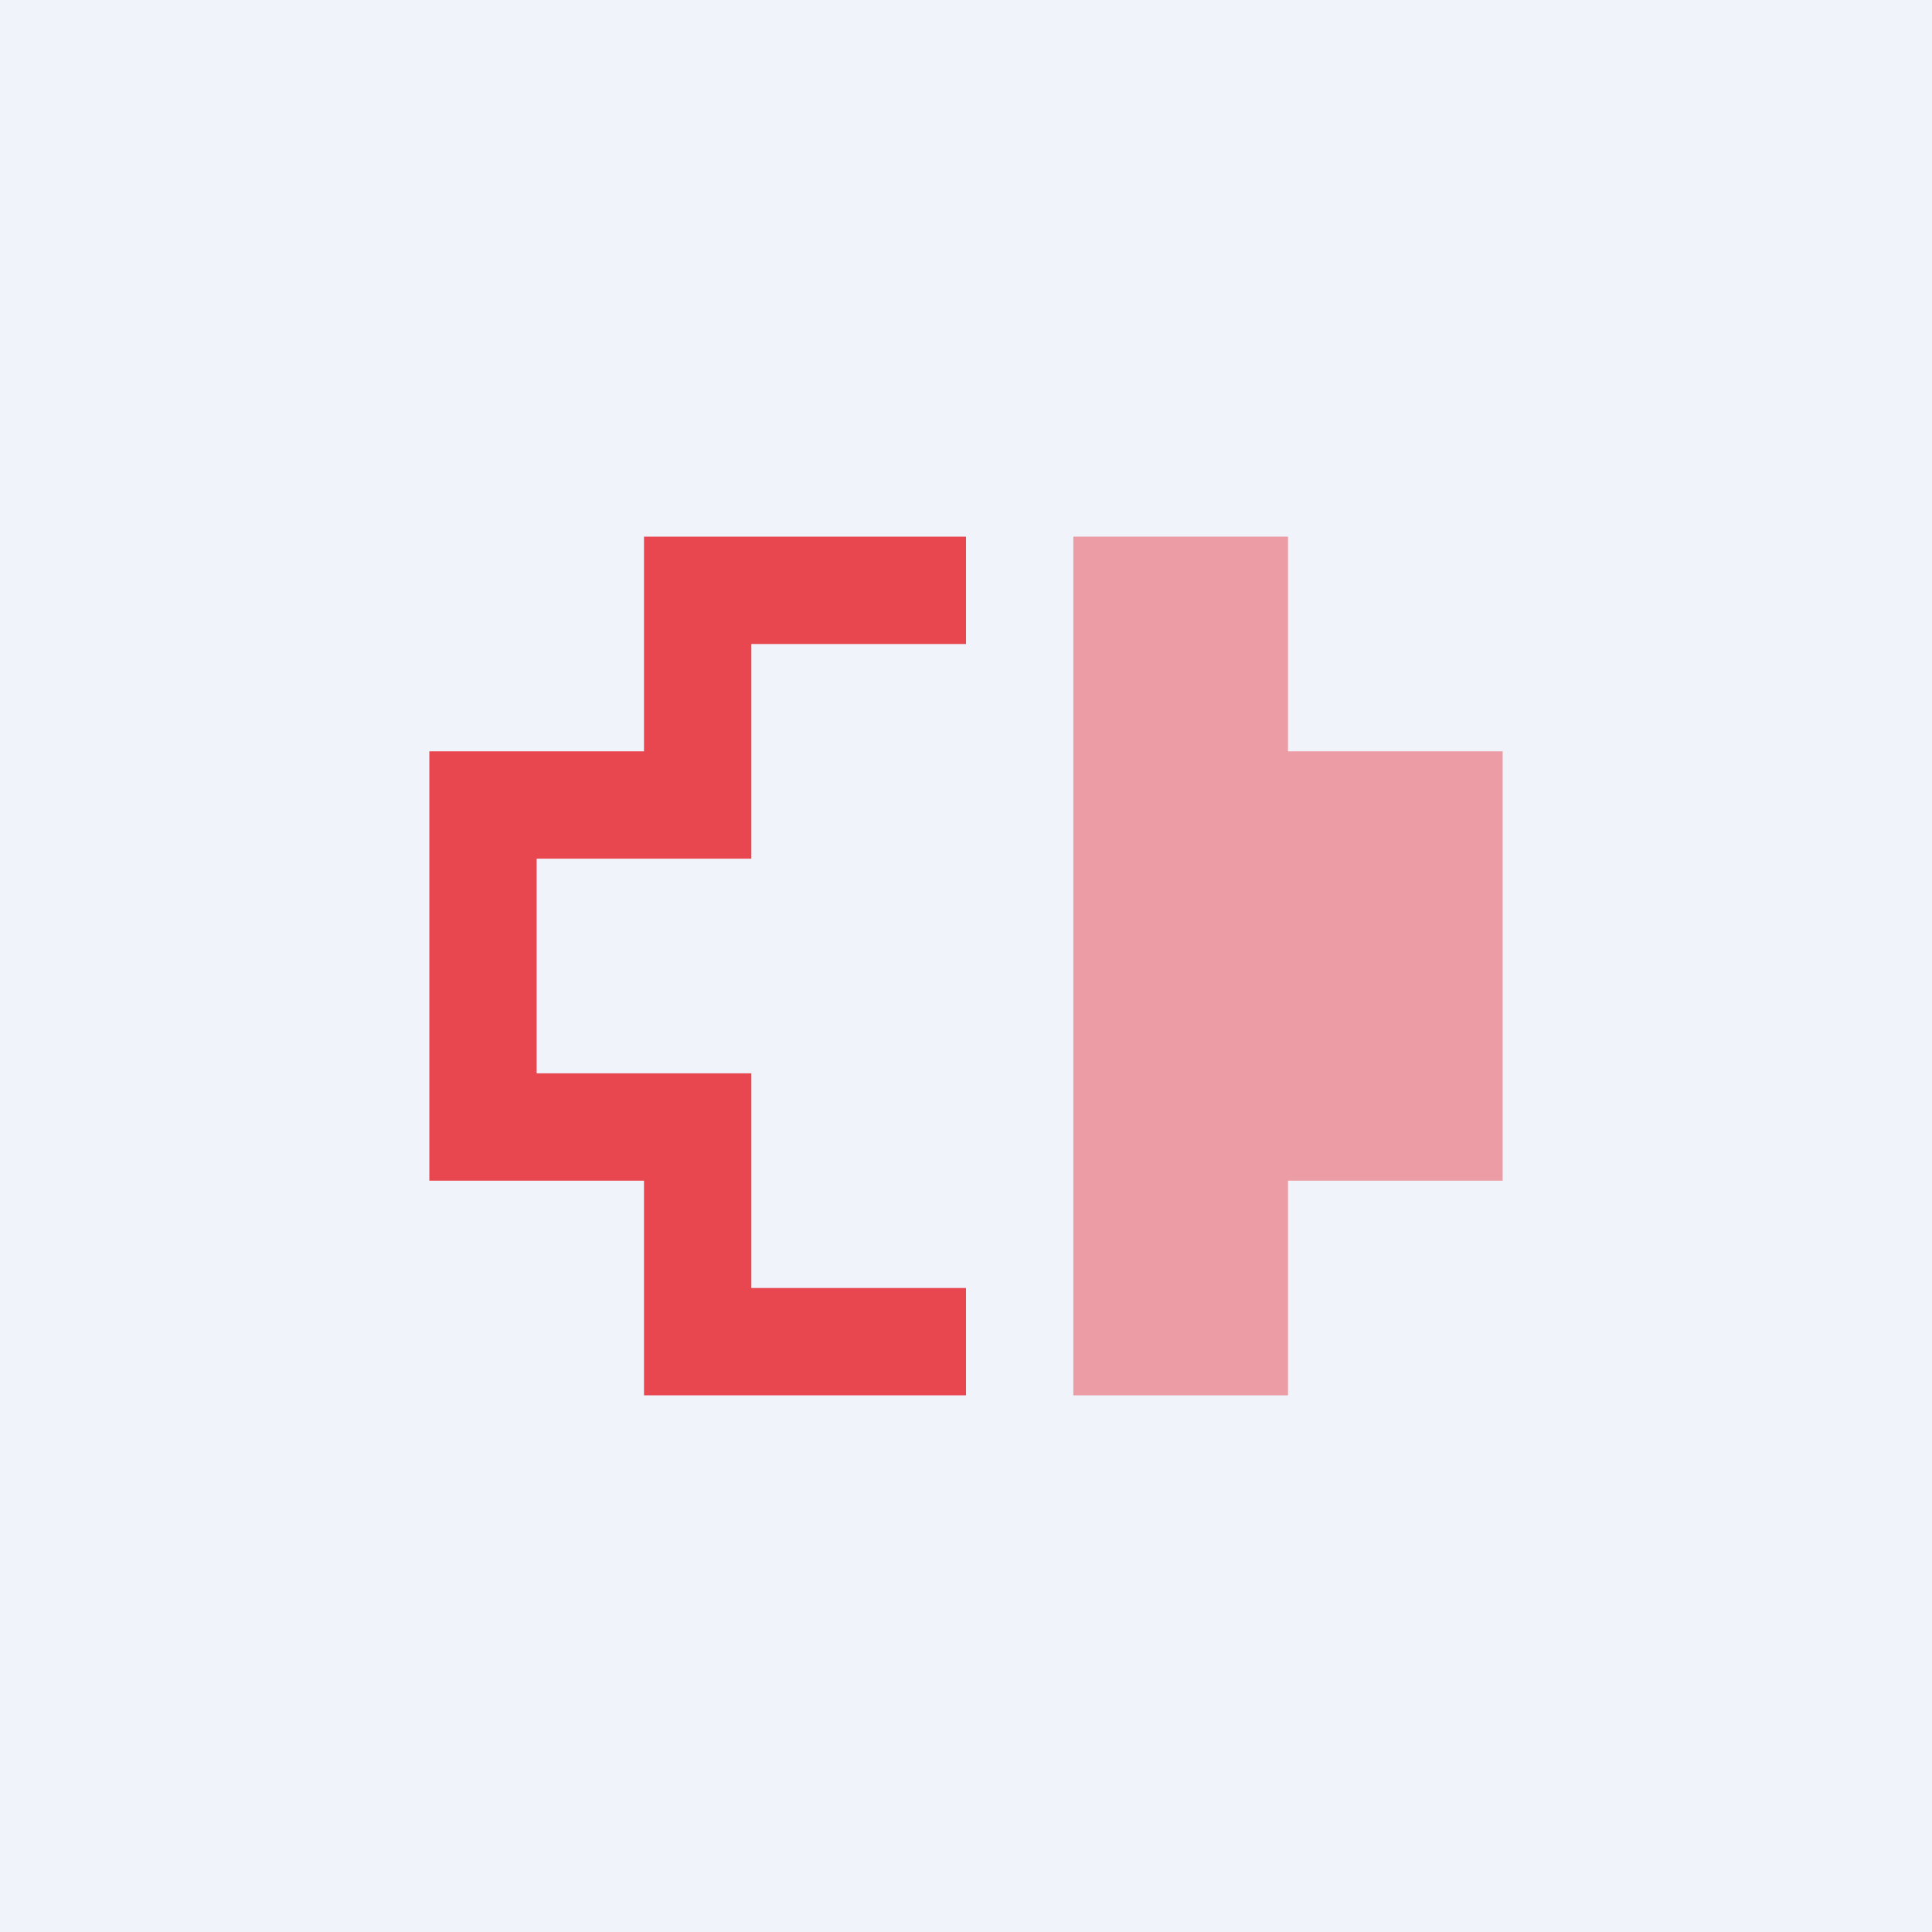 <!-- by TradingView --><svg width="18" height="18" viewBox="0 0 18 18" xmlns="http://www.w3.org/2000/svg"><path fill="#F0F3FA" d="M0 0h18v18H0z"/><path d="M6 5h3v1H7v2H5v2h2v2h2v1H6v-2H4V7h2V5Z" fill="#E8474F"/><path d="M10 13V5h2v2h2v4h-2v2h-2Z" fill="#E8474F" fill-opacity=".5"/></svg>